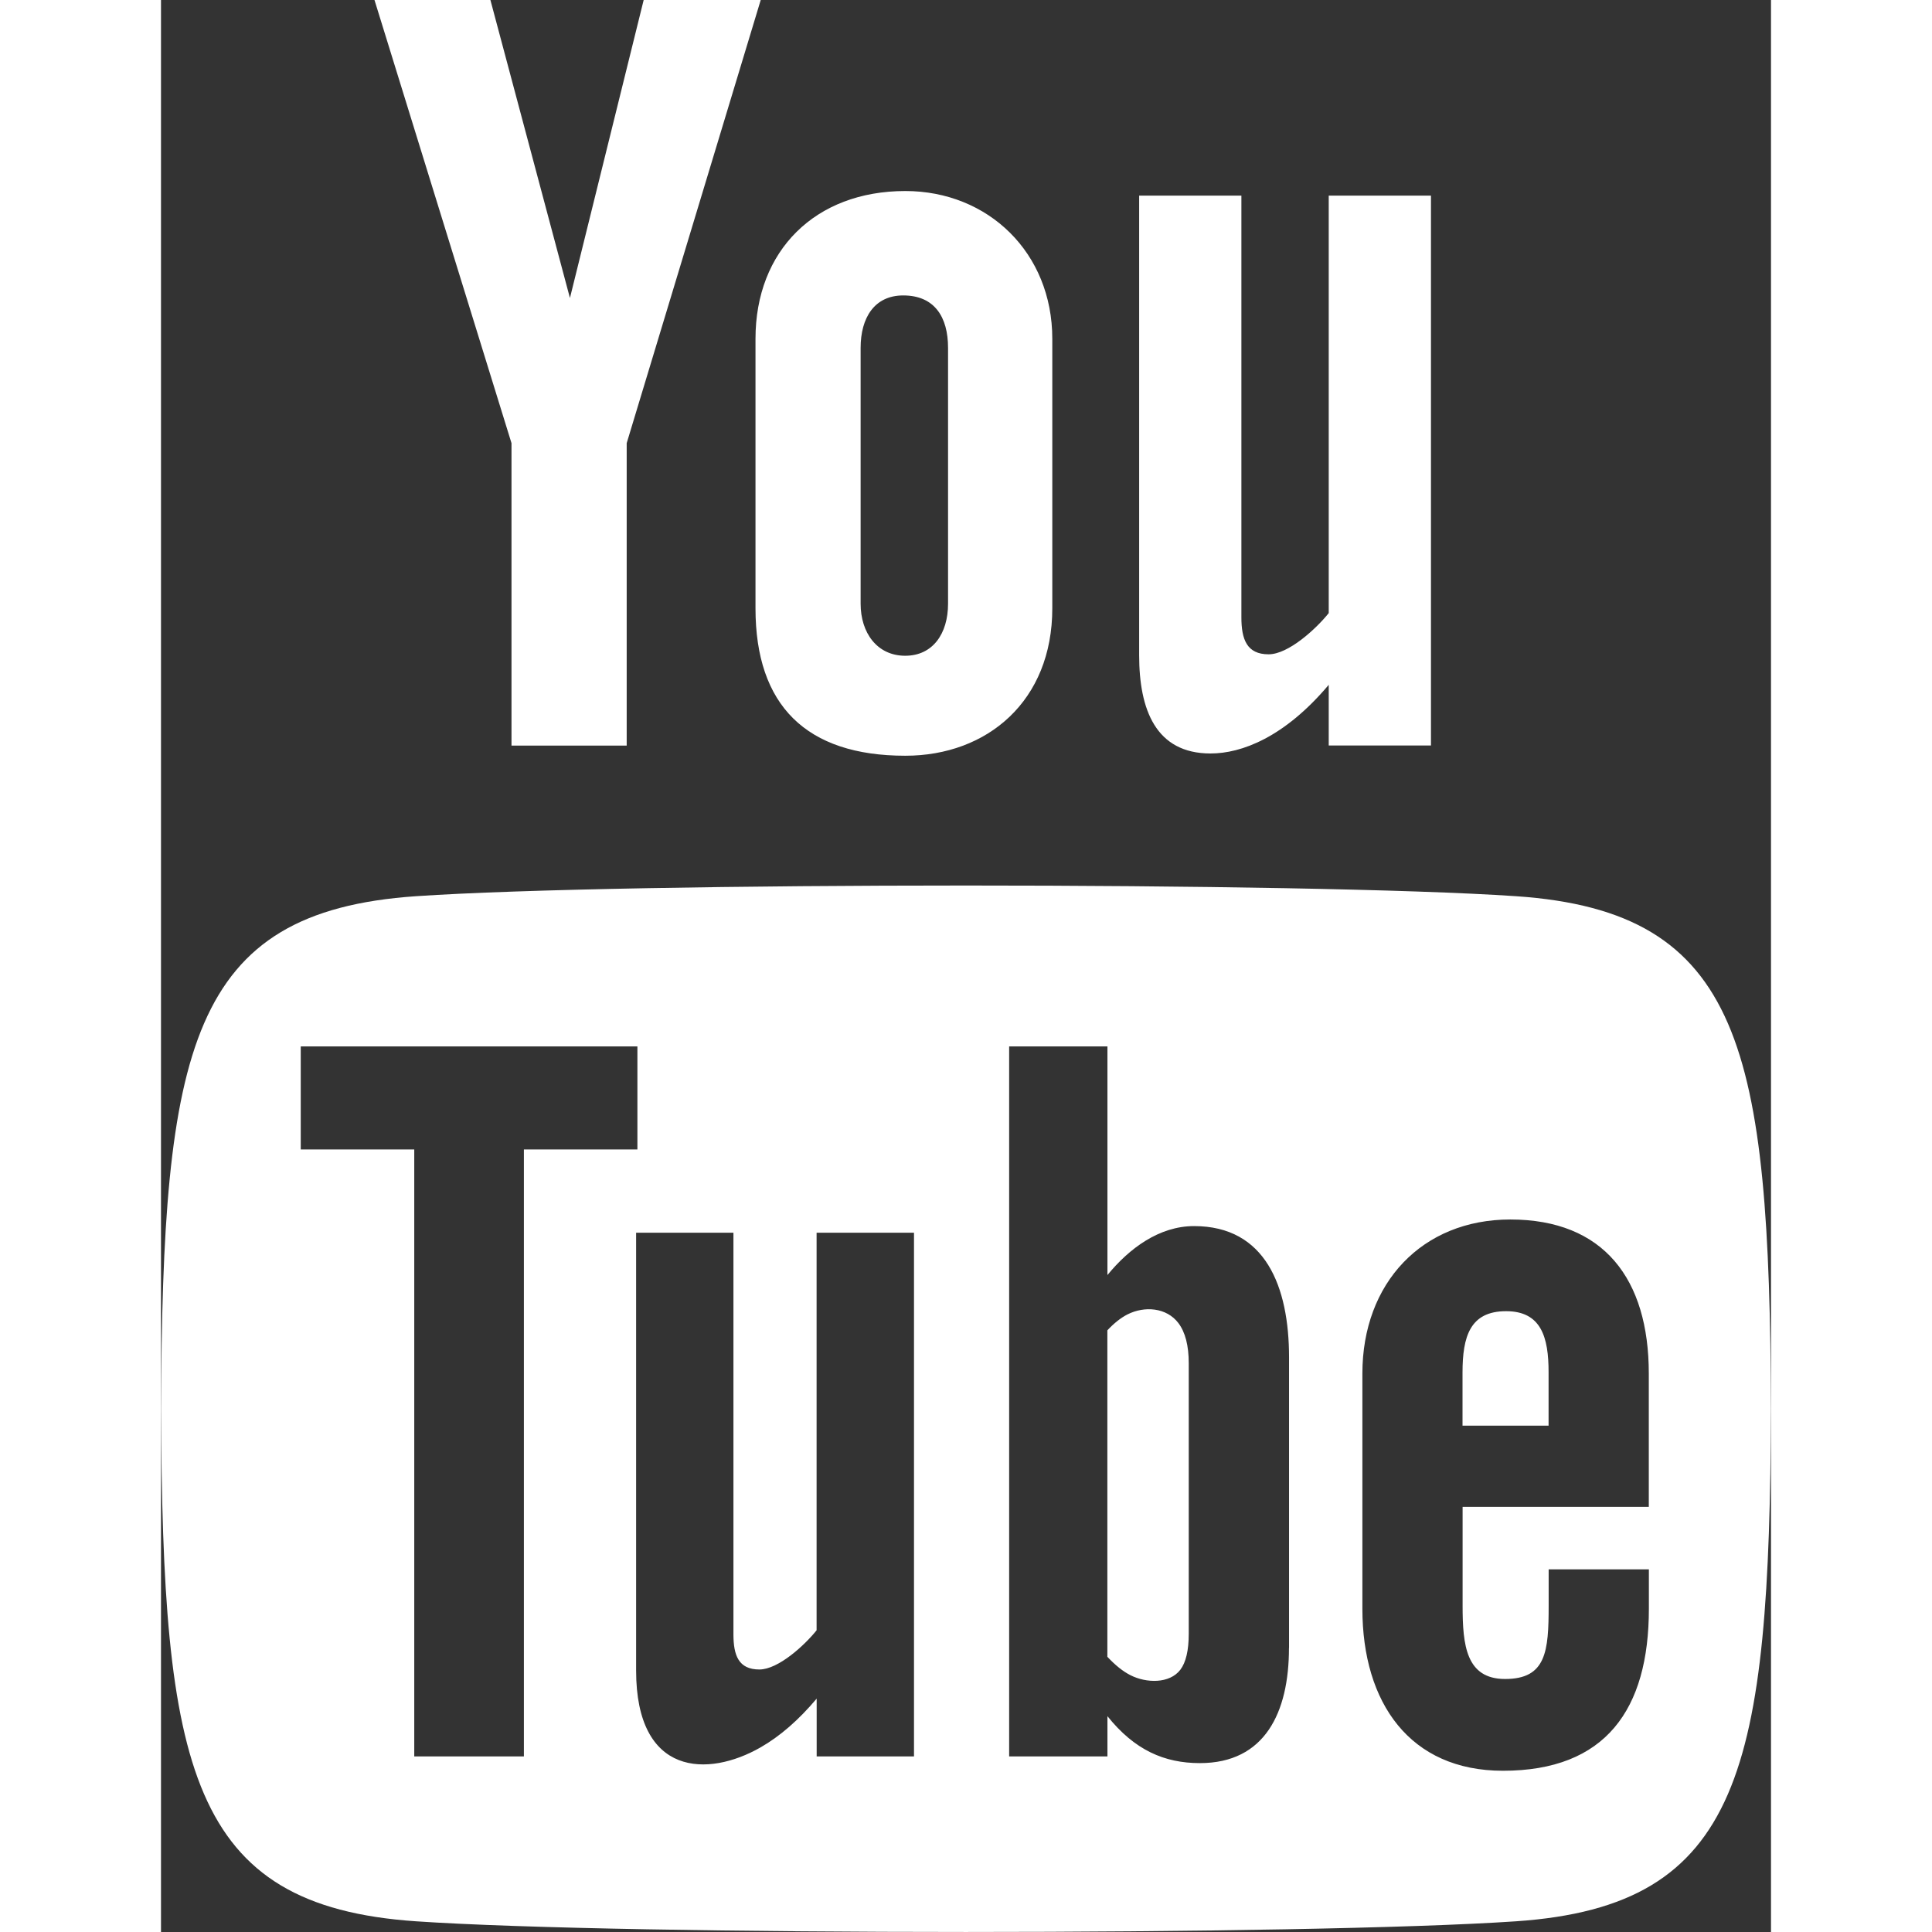 <svg width="20" height="20" viewBox="0 0 20 24" fill="none" xmlns="http://www.w3.org/2000/svg">
<rect x="0" y="0" width="20" height="24" fill="#333333" stroke="none"/>
<path d="M2.652 0H4.092L5.08 3.702L5.996 0H7.45L5.785 5.505V9.262H4.354V5.505L2.652 0V0ZM9.246 2.373C8.127 2.373 7.385 3.113 7.385 4.208V7.557C7.385 8.761 8.014 9.388 9.246 9.388C10.268 9.388 11.072 8.705 11.072 7.557V4.208C11.072 3.139 10.275 2.373 9.246 2.373ZM9.777 7.5C9.777 7.872 9.587 8.146 9.245 8.146C8.894 8.146 8.691 7.859 8.691 7.5V4.321C8.691 3.947 8.863 3.67 9.22 3.67C9.61 3.67 9.777 3.939 9.777 4.321V7.5V7.5ZM14.506 2.43V7.616C14.351 7.81 14.006 8.128 13.759 8.128C13.488 8.128 13.421 7.942 13.421 7.668V2.43H12.151V8.14C12.151 8.815 12.357 9.36 13.038 9.36C13.422 9.36 13.956 9.16 14.506 8.507V9.261H15.776V2.43H14.506V2.43ZM16.709 16.288C16.261 16.288 16.168 16.603 16.168 17.051V17.71H17.237V17.05C17.238 16.61 17.145 16.288 16.709 16.288ZM12.006 16.328C11.922 16.371 11.839 16.437 11.756 16.526V20.581C11.855 20.687 11.95 20.763 12.043 20.81C12.24 20.91 12.528 20.917 12.662 20.743C12.732 20.651 12.767 20.502 12.767 20.294V16.935C12.767 16.715 12.724 16.549 12.638 16.435C12.491 16.242 12.218 16.221 12.006 16.328V16.328ZM16.833 11.133C14.229 10.956 5.767 10.956 3.167 11.133C0.353 11.325 0.021 13.025 0 17.5C0.021 21.967 0.35 23.675 3.167 23.867C5.767 24.044 14.229 24.044 16.833 23.867C19.647 23.675 19.979 21.974 20 17.5C19.979 13.033 19.65 11.325 16.833 11.133ZM4.509 21.819H3.146V14.279H1.736V12.999H5.918V14.279H4.508V21.819H4.509ZM9.355 21.819H8.145V21.101C7.922 21.366 7.69 21.568 7.449 21.706C6.797 22.08 5.902 22.071 5.902 20.751V15.313H7.111V20.301C7.111 20.563 7.174 20.739 7.433 20.739C7.669 20.739 7.997 20.436 8.144 20.252V15.313H9.354V21.819H9.355ZM14.012 20.471C14.012 21.276 13.711 21.902 12.906 21.902C12.463 21.902 12.094 21.74 11.757 21.319V21.819H10.536V12.999H11.757V15.839C12.03 15.506 12.401 15.231 12.833 15.231C13.719 15.231 14.013 15.98 14.013 16.862V20.471H14.012ZM18.483 18.719H16.169V19.947C16.169 20.435 16.211 20.857 16.697 20.857C17.208 20.857 17.238 20.513 17.238 19.947V19.495H18.483V19.984C18.483 21.237 17.945 21.997 16.67 21.997C15.515 21.997 14.924 21.155 14.924 19.984V17.063C14.924 15.934 15.67 15.149 16.761 15.149C17.922 15.149 18.482 15.887 18.482 17.063V18.719H18.483Z" fill="white"/>
</svg>
